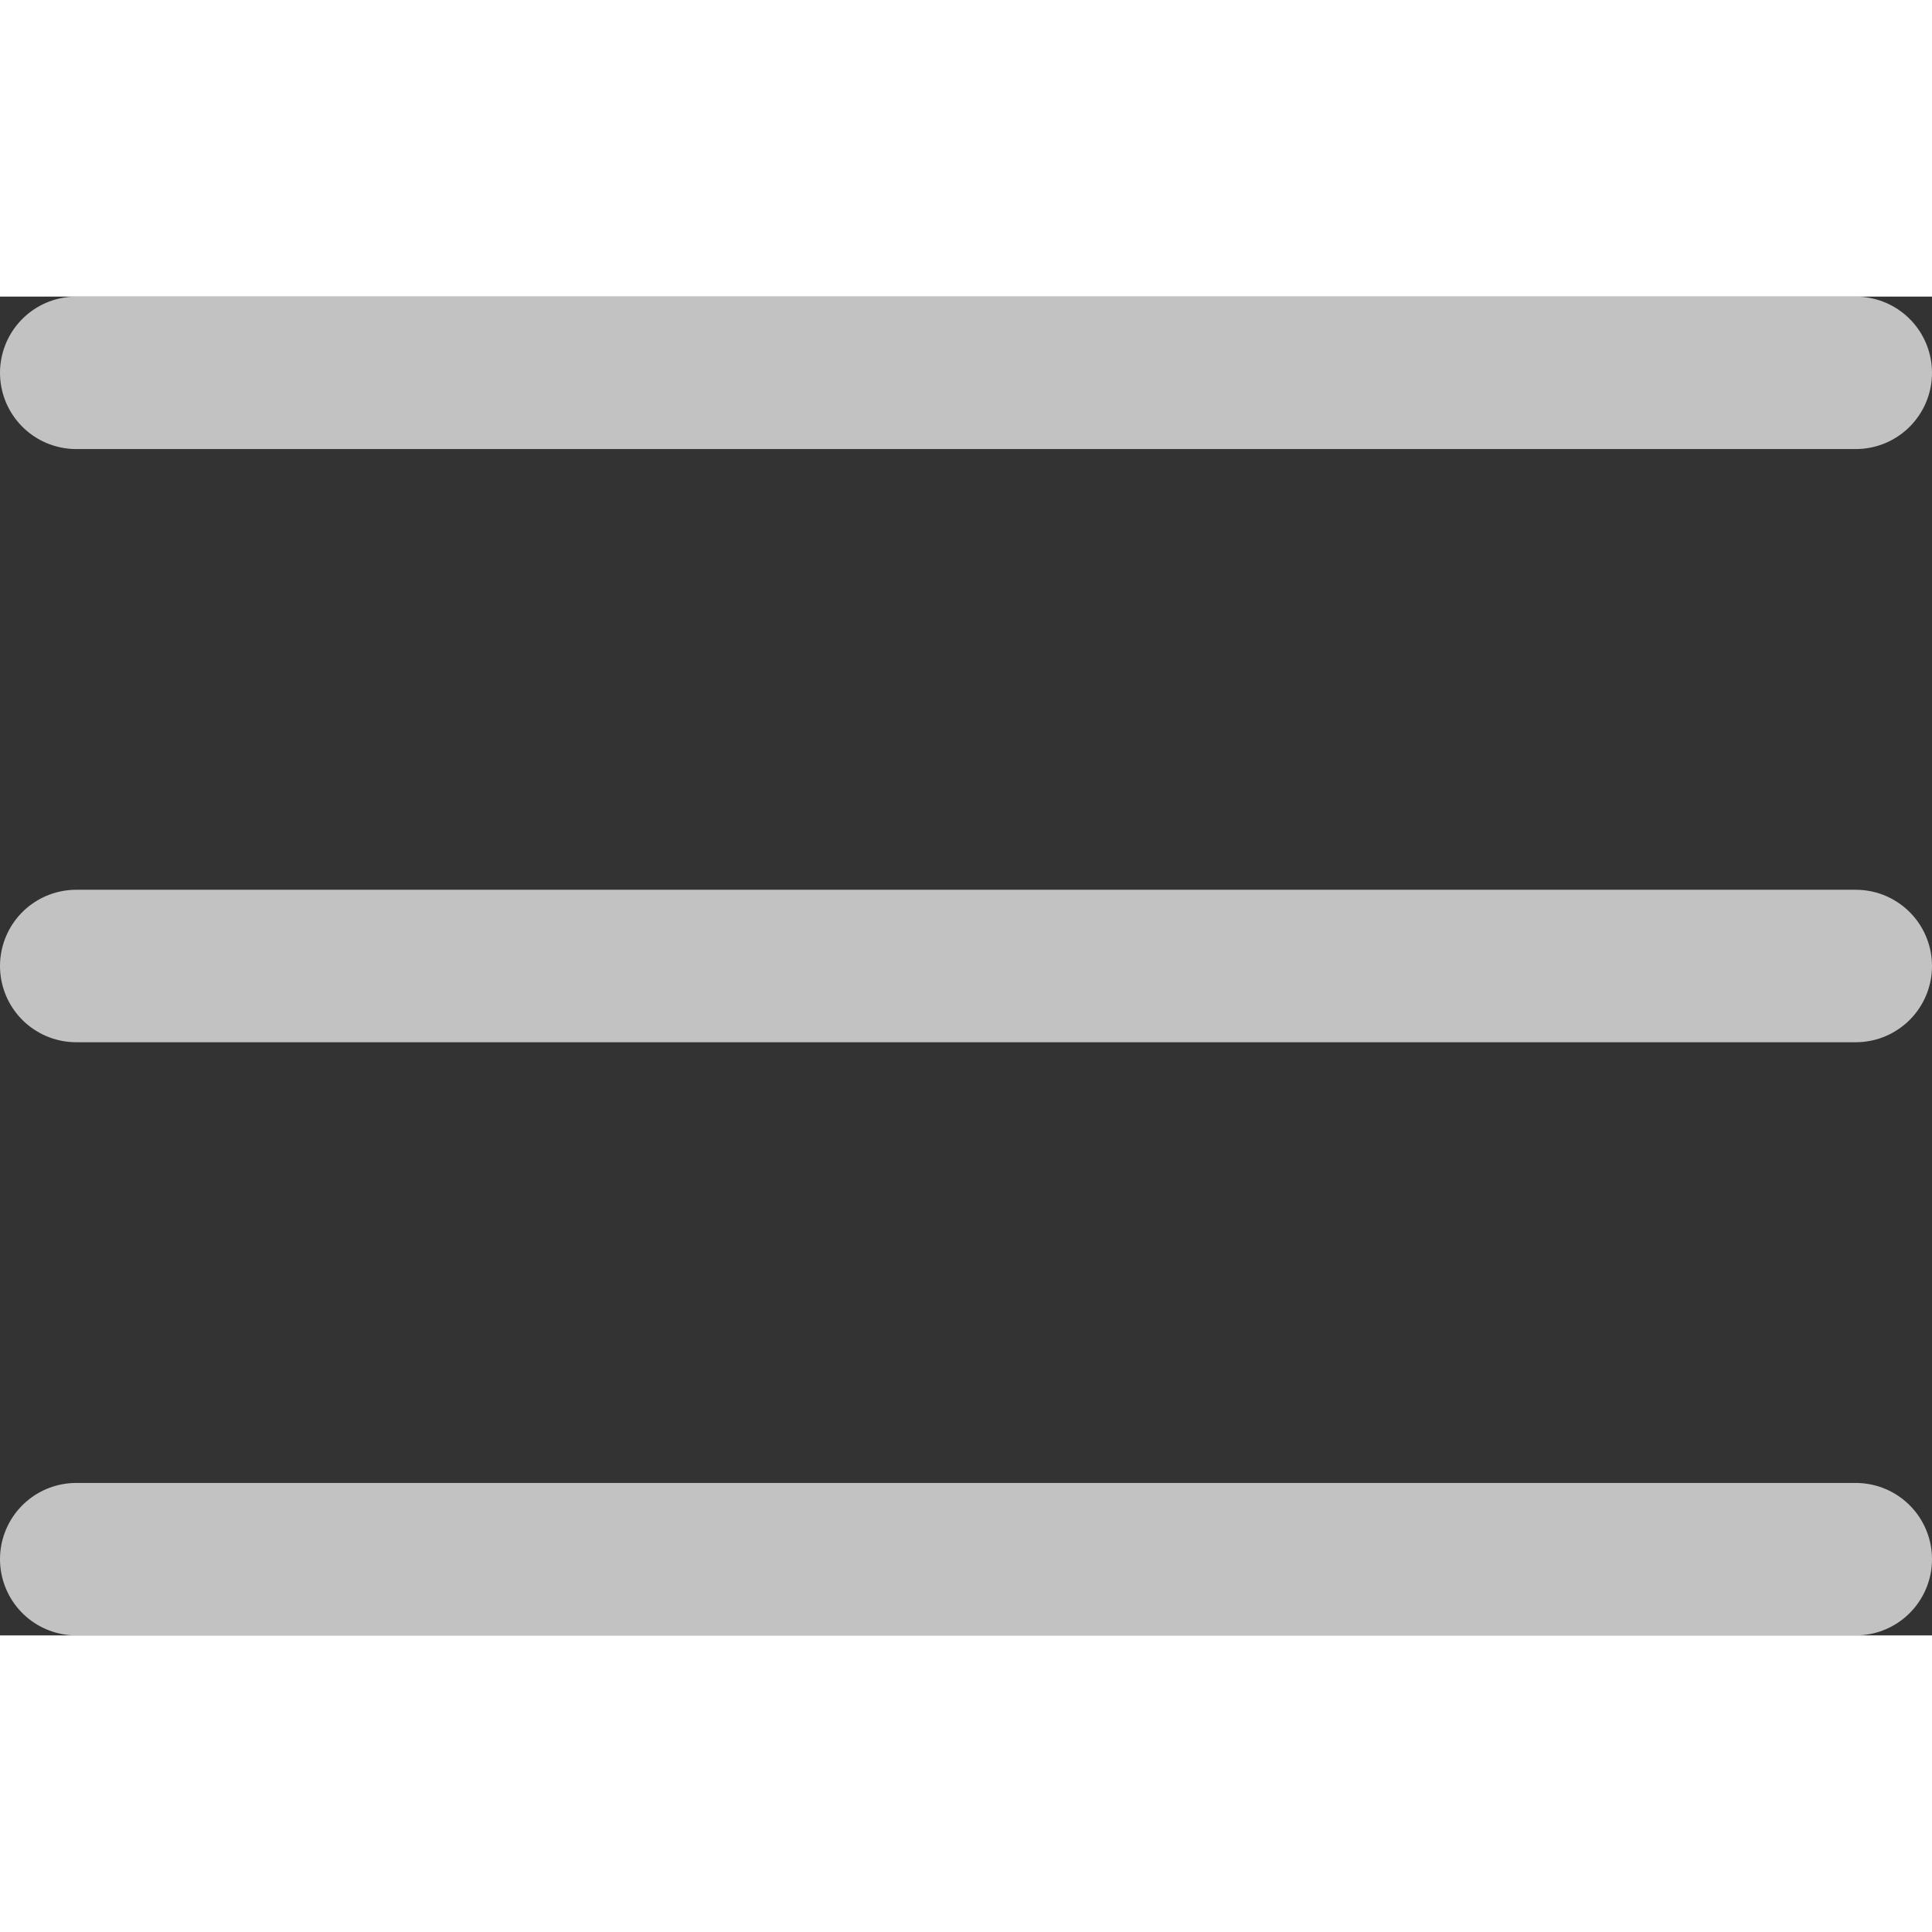 <svg xmlns="http://www.w3.org/2000/svg" width="25" height="25" viewBox="0 0 25.343 17.562">
  <rect x="0" y="0" width="25.343" height="17.562" fill="#333333" stroke="none"/>
  <g id="Icon_feather-menu" data-name="Icon feather-menu" transform="translate(1 1)" opacity="0.7">
    <path id="Path_6" data-name="Path 6" d="M4.5,18H27.843" transform="translate(-4.5 -10.219)" fill="none" stroke="#fff" stroke-linecap="round" stroke-linejoin="round" stroke-width="2"/>
    <path id="Path_7" data-name="Path 7" d="M4.5,9H27.843" transform="translate(-4.5 -9)" fill="none" stroke="#fff" stroke-linecap="round" stroke-linejoin="round" stroke-width="2"/>
    <path id="Path_8" data-name="Path 8" d="M4.5,27H27.843" transform="translate(-4.5 -11.438)" fill="none" stroke="#fff" stroke-linecap="round" stroke-linejoin="round" stroke-width="2"/>
  </g>
</svg>
